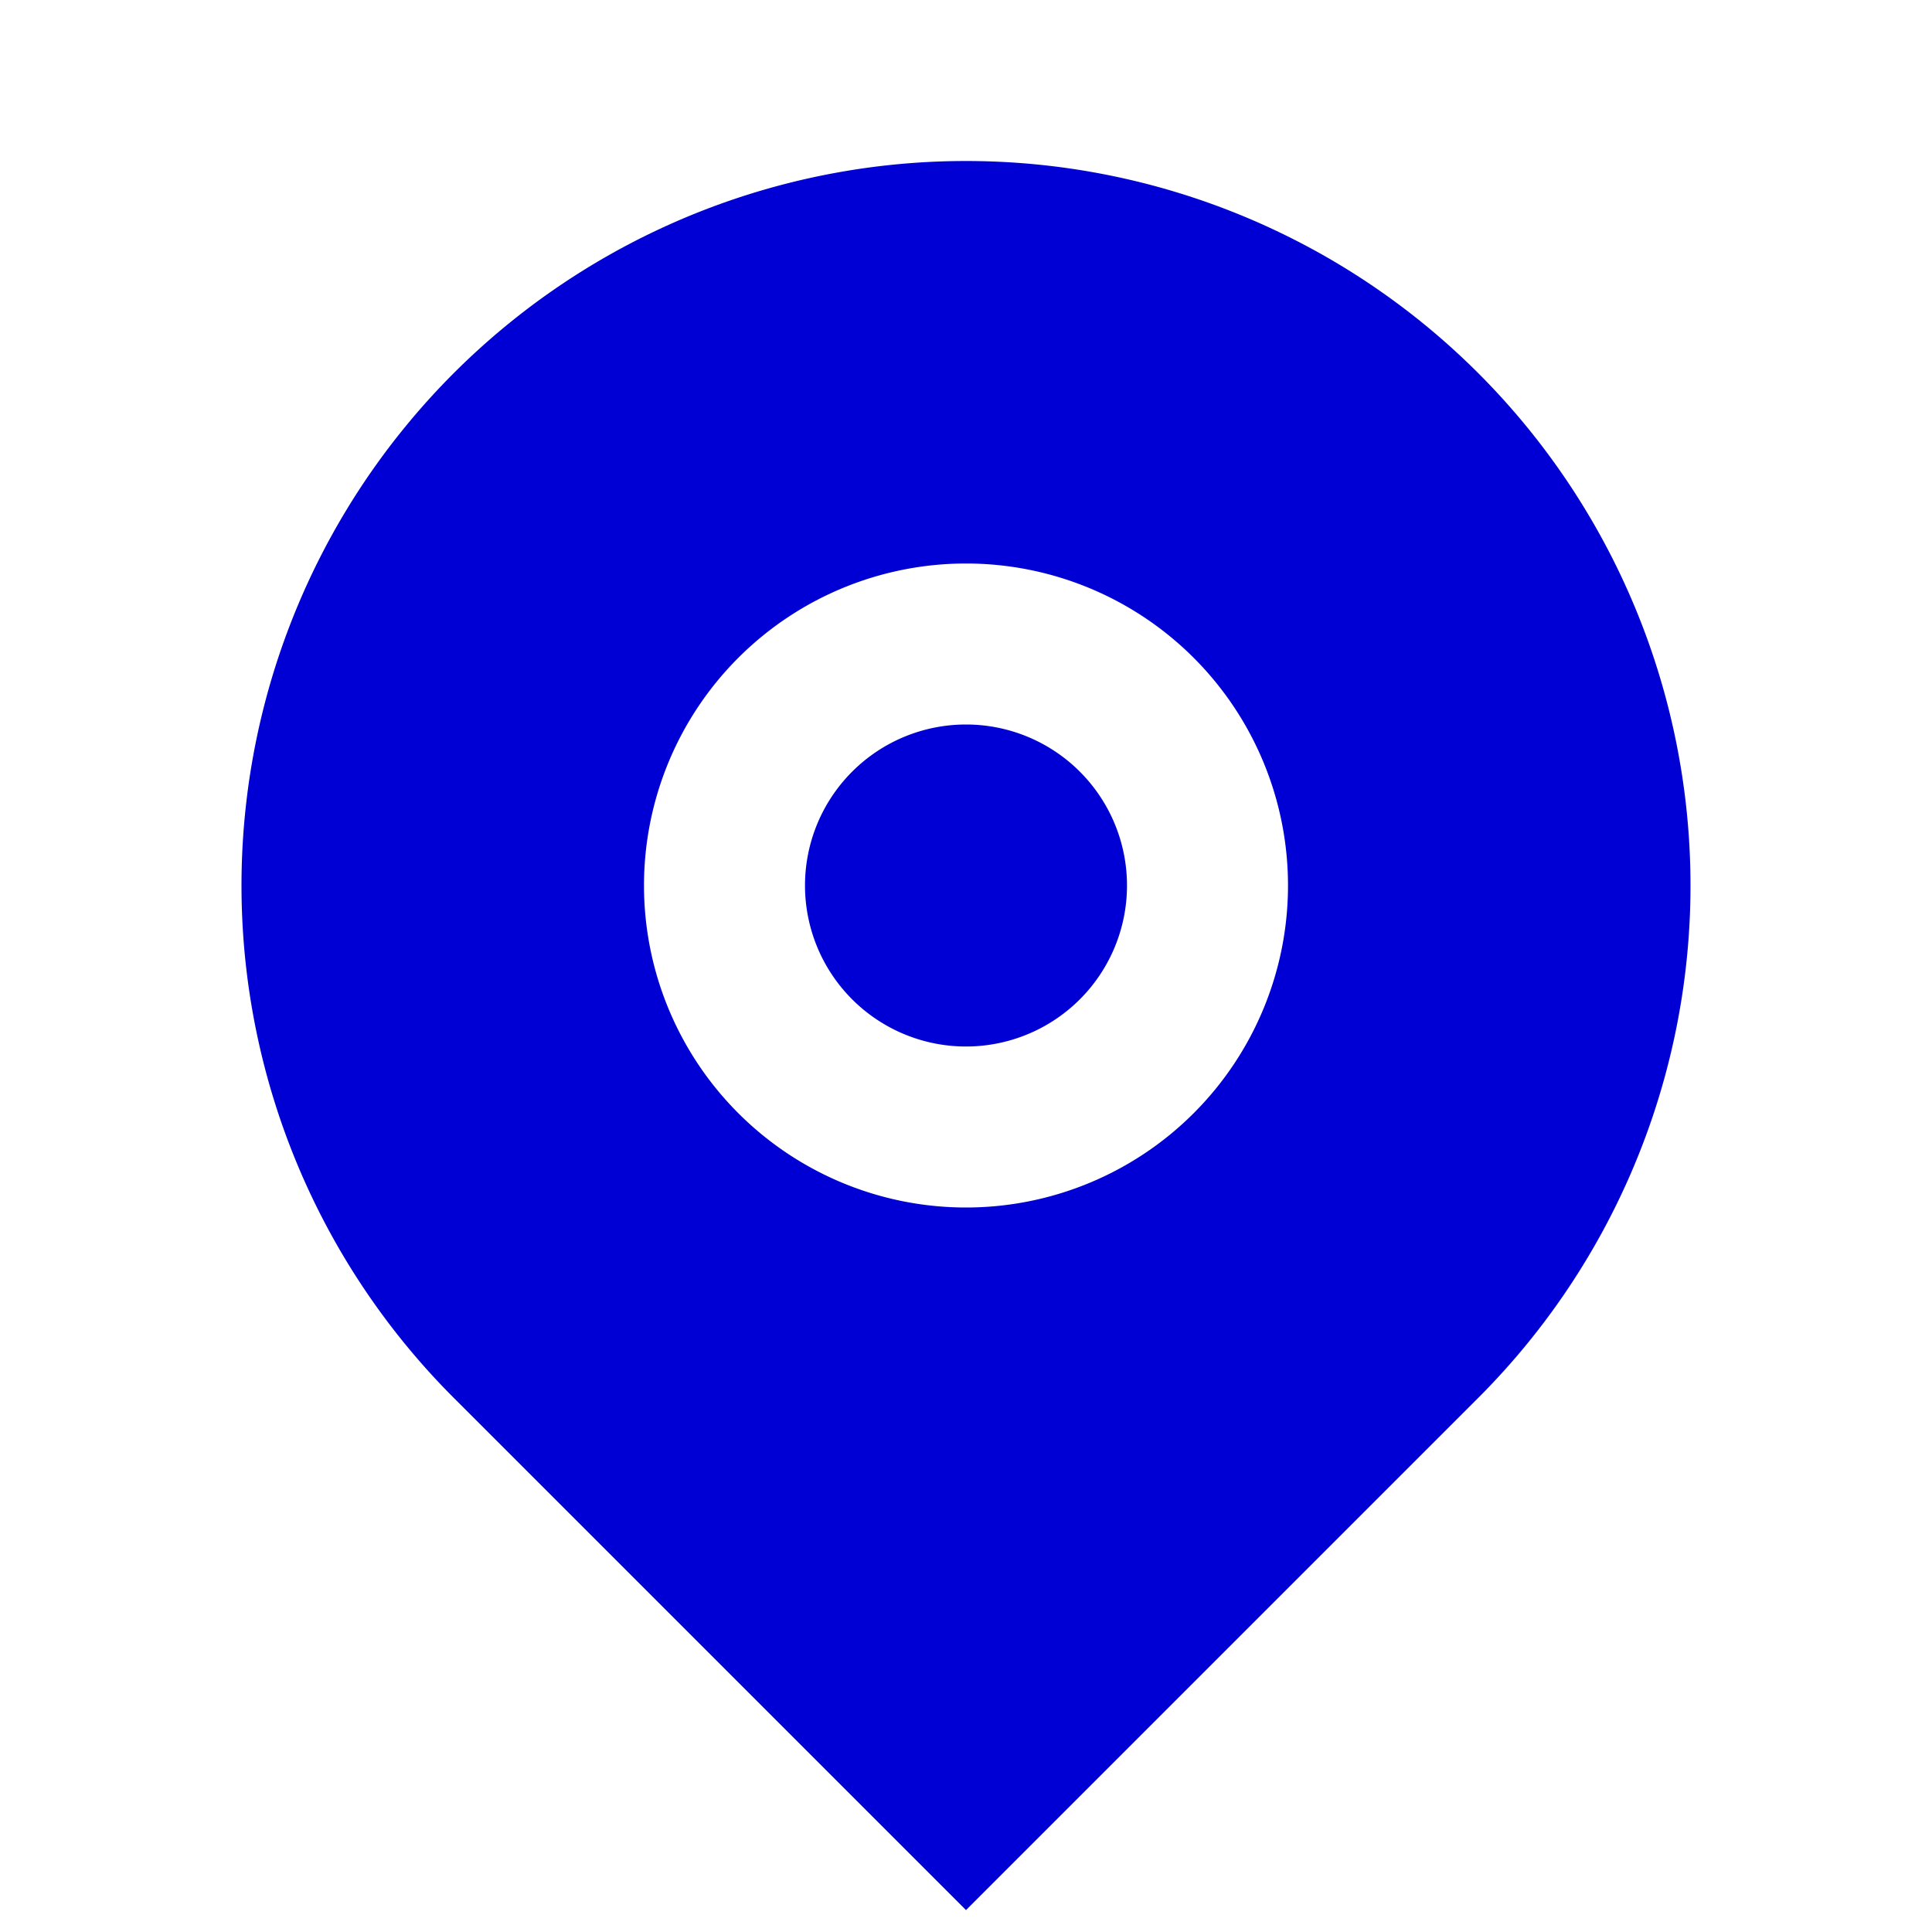 <svg xmlns="http://www.w3.org/2000/svg" viewBox="0 0 24 24" width="24" height="24"><path fill="none" d="M0 0h24v24H0z"/><path d="M18.364 17.364L12 23.728l-6.364-6.364a9 9 0 1 1 12.728 0zM12 15a4 4 0 1 0 0-8 4 4 0 0 0 0 8zm0-2a2 2 0 1 1 0-4 2 2 0 0 1 0 4z" fill="rgba(0,0,212,1)"/></svg>